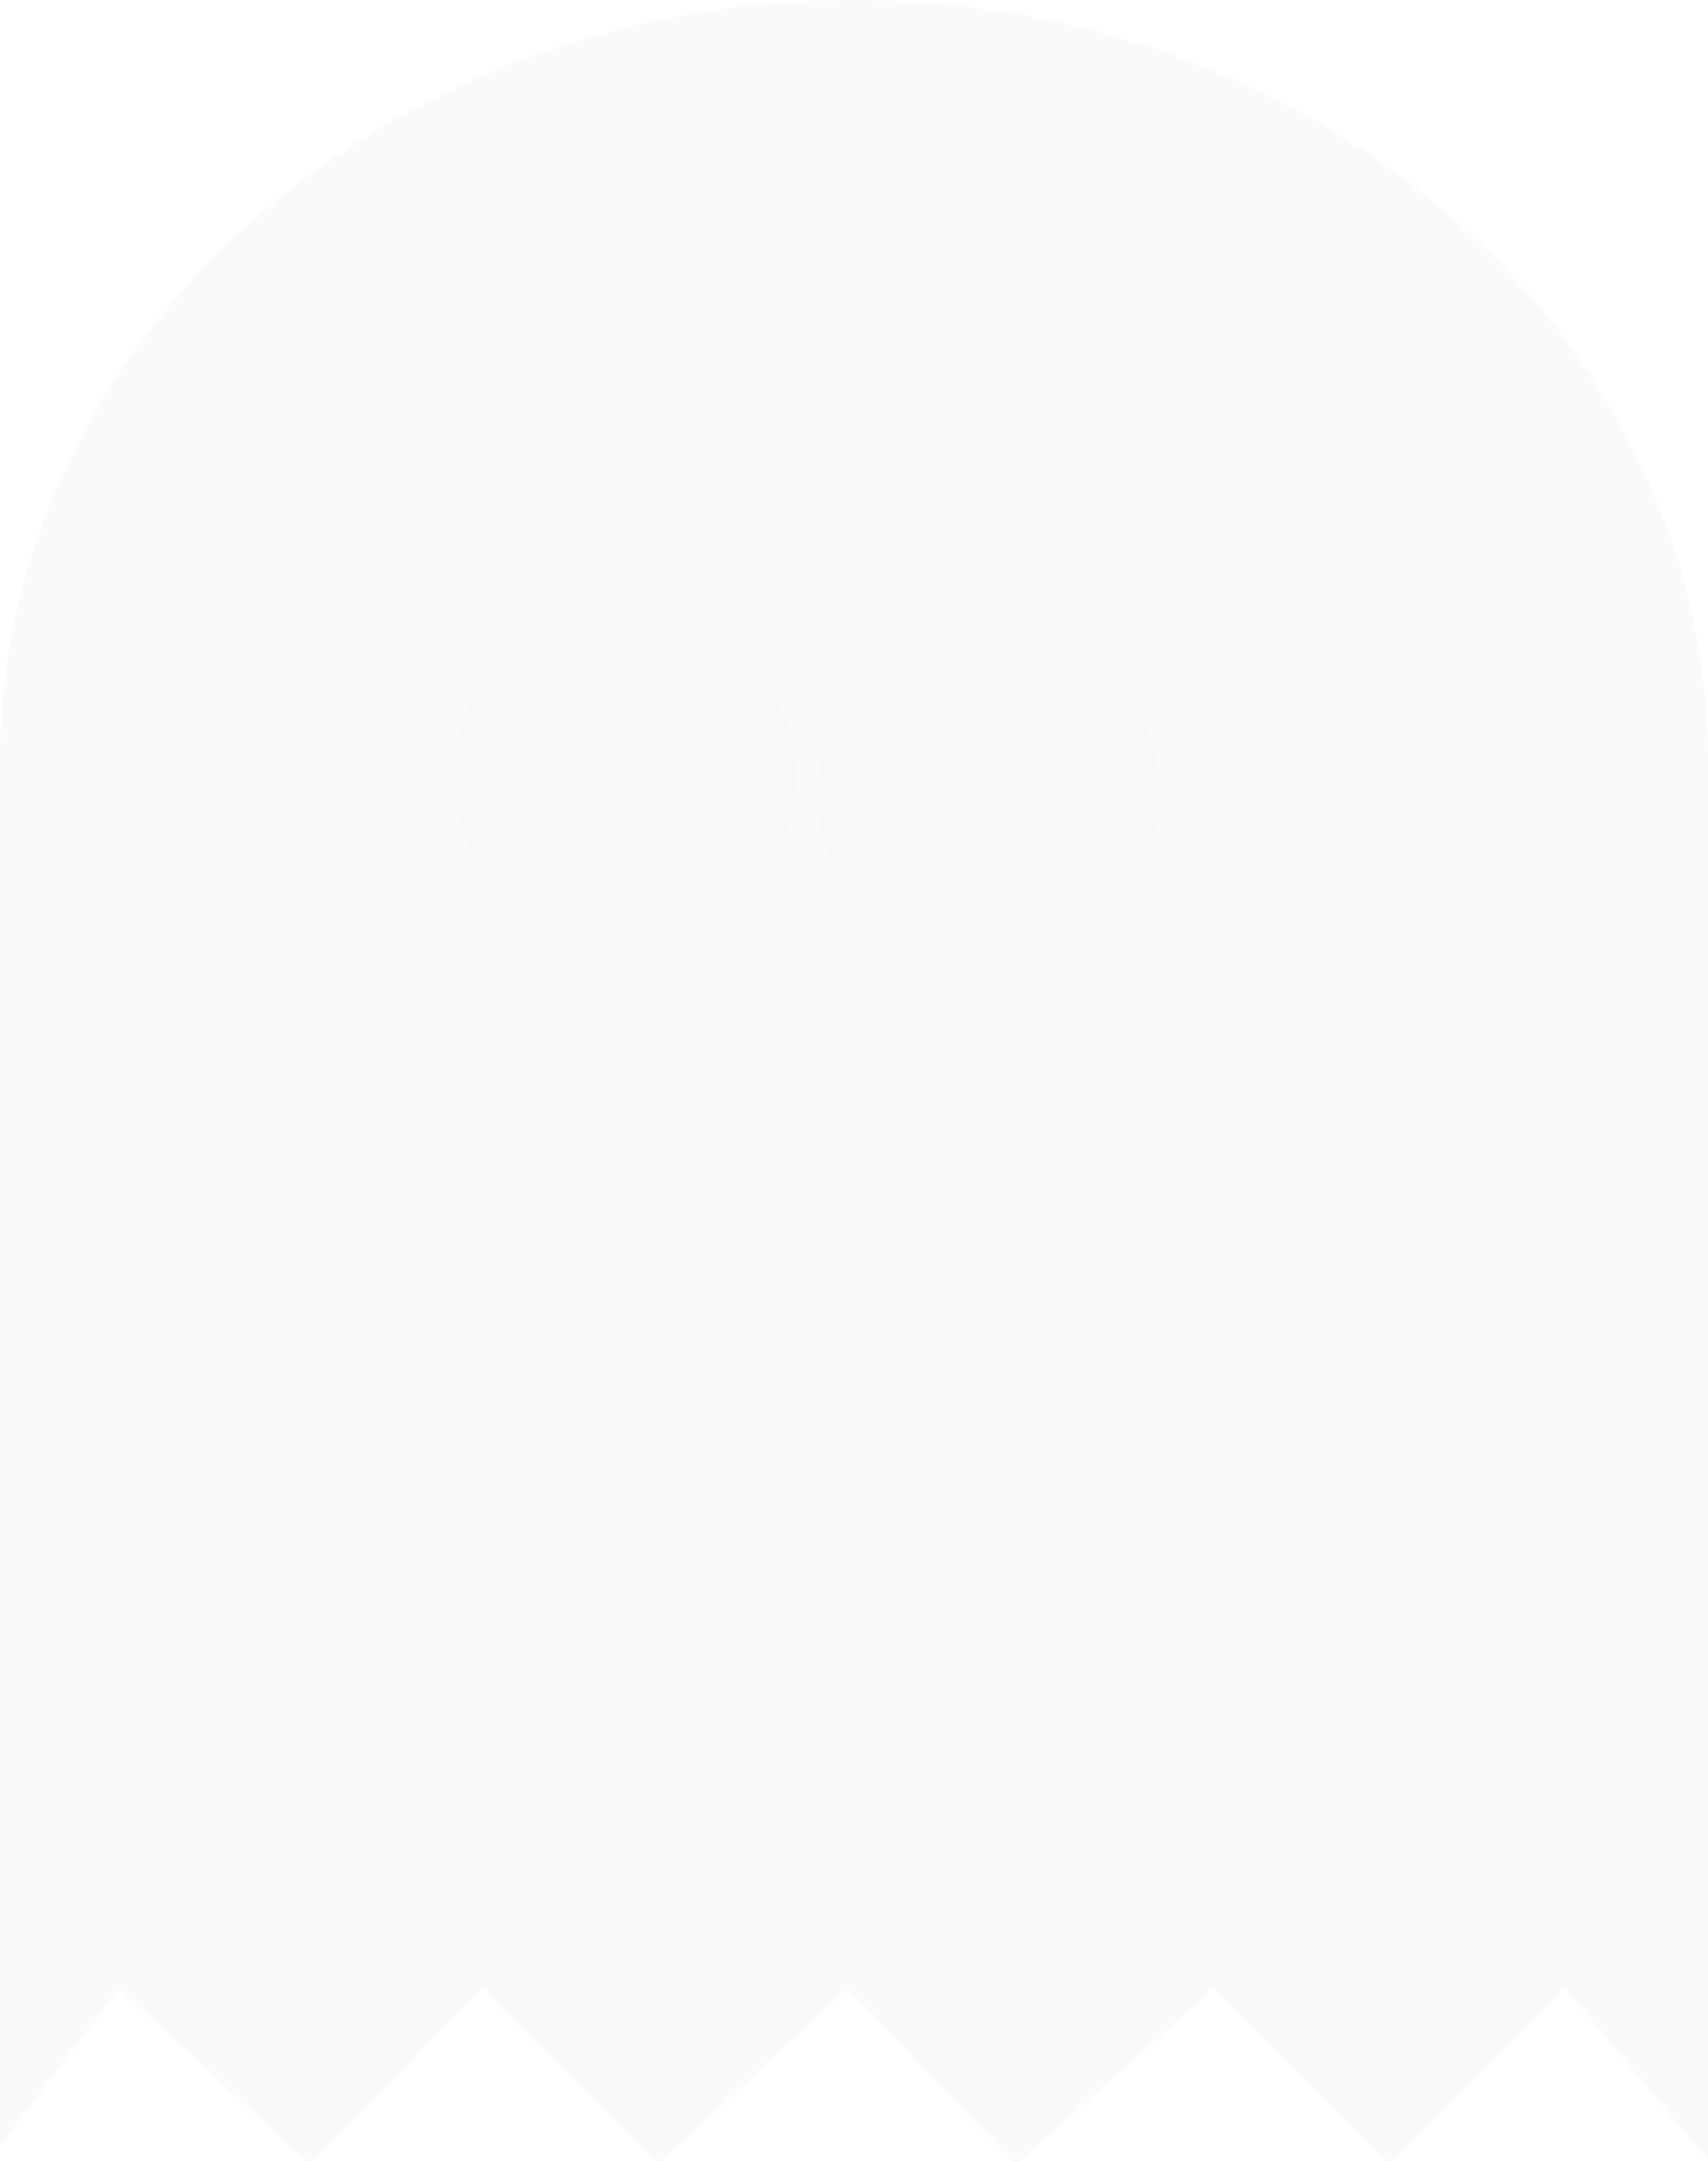 <svg xmlns="http://www.w3.org/2000/svg" width="374.869" height="474.108" viewBox="0 0 374.869 474.108"><defs><style>.a{opacity:0.05;}.b{fill:#7f8daa;}.c{fill:#4c6291;}</style></defs><g class="a" transform="translate(-313.499 -258.495)"><path class="b" d="M305.5,474.1H303.93l-37.586-37.83L223.89,474.1h-1.638l-36.317-37.83L145.348,474.1h-1.633l-37.875-37.83L68.758,474.1H67.135L26.2,436.273,0,470.787V166.964a150.486,150.486,0,0,1,3.807-33.639,153.1,153.1,0,0,1,10.909-31.319,162.184,162.184,0,0,1,17.27-28.357,174.155,174.155,0,0,1,22.88-24.713,185.86,185.86,0,0,1,27.74-20.4,195.558,195.558,0,0,1,31.845-15.4A203.6,203.6,0,0,1,149.646,3.39a212.037,212.037,0,0,1,75.583,0,203.582,203.582,0,0,1,35.195,9.747,195.6,195.6,0,0,1,31.845,15.4,185.845,185.845,0,0,1,27.74,20.4,174.177,174.177,0,0,1,22.88,24.713,162.267,162.267,0,0,1,17.266,28.357,153.188,153.188,0,0,1,10.911,31.326,150.545,150.545,0,0,1,3.8,33.631v306.98l-31.326-37.674L305.494,474.1Z" transform="translate(313.499 258.5)"/><circle class="c" cx="37.487" cy="37.487" r="37.487" transform="translate(492.982 395.369)"/><circle class="c" cx="37.487" cy="37.487" r="37.487" transform="translate(413.143 391.621)"/></g></svg>